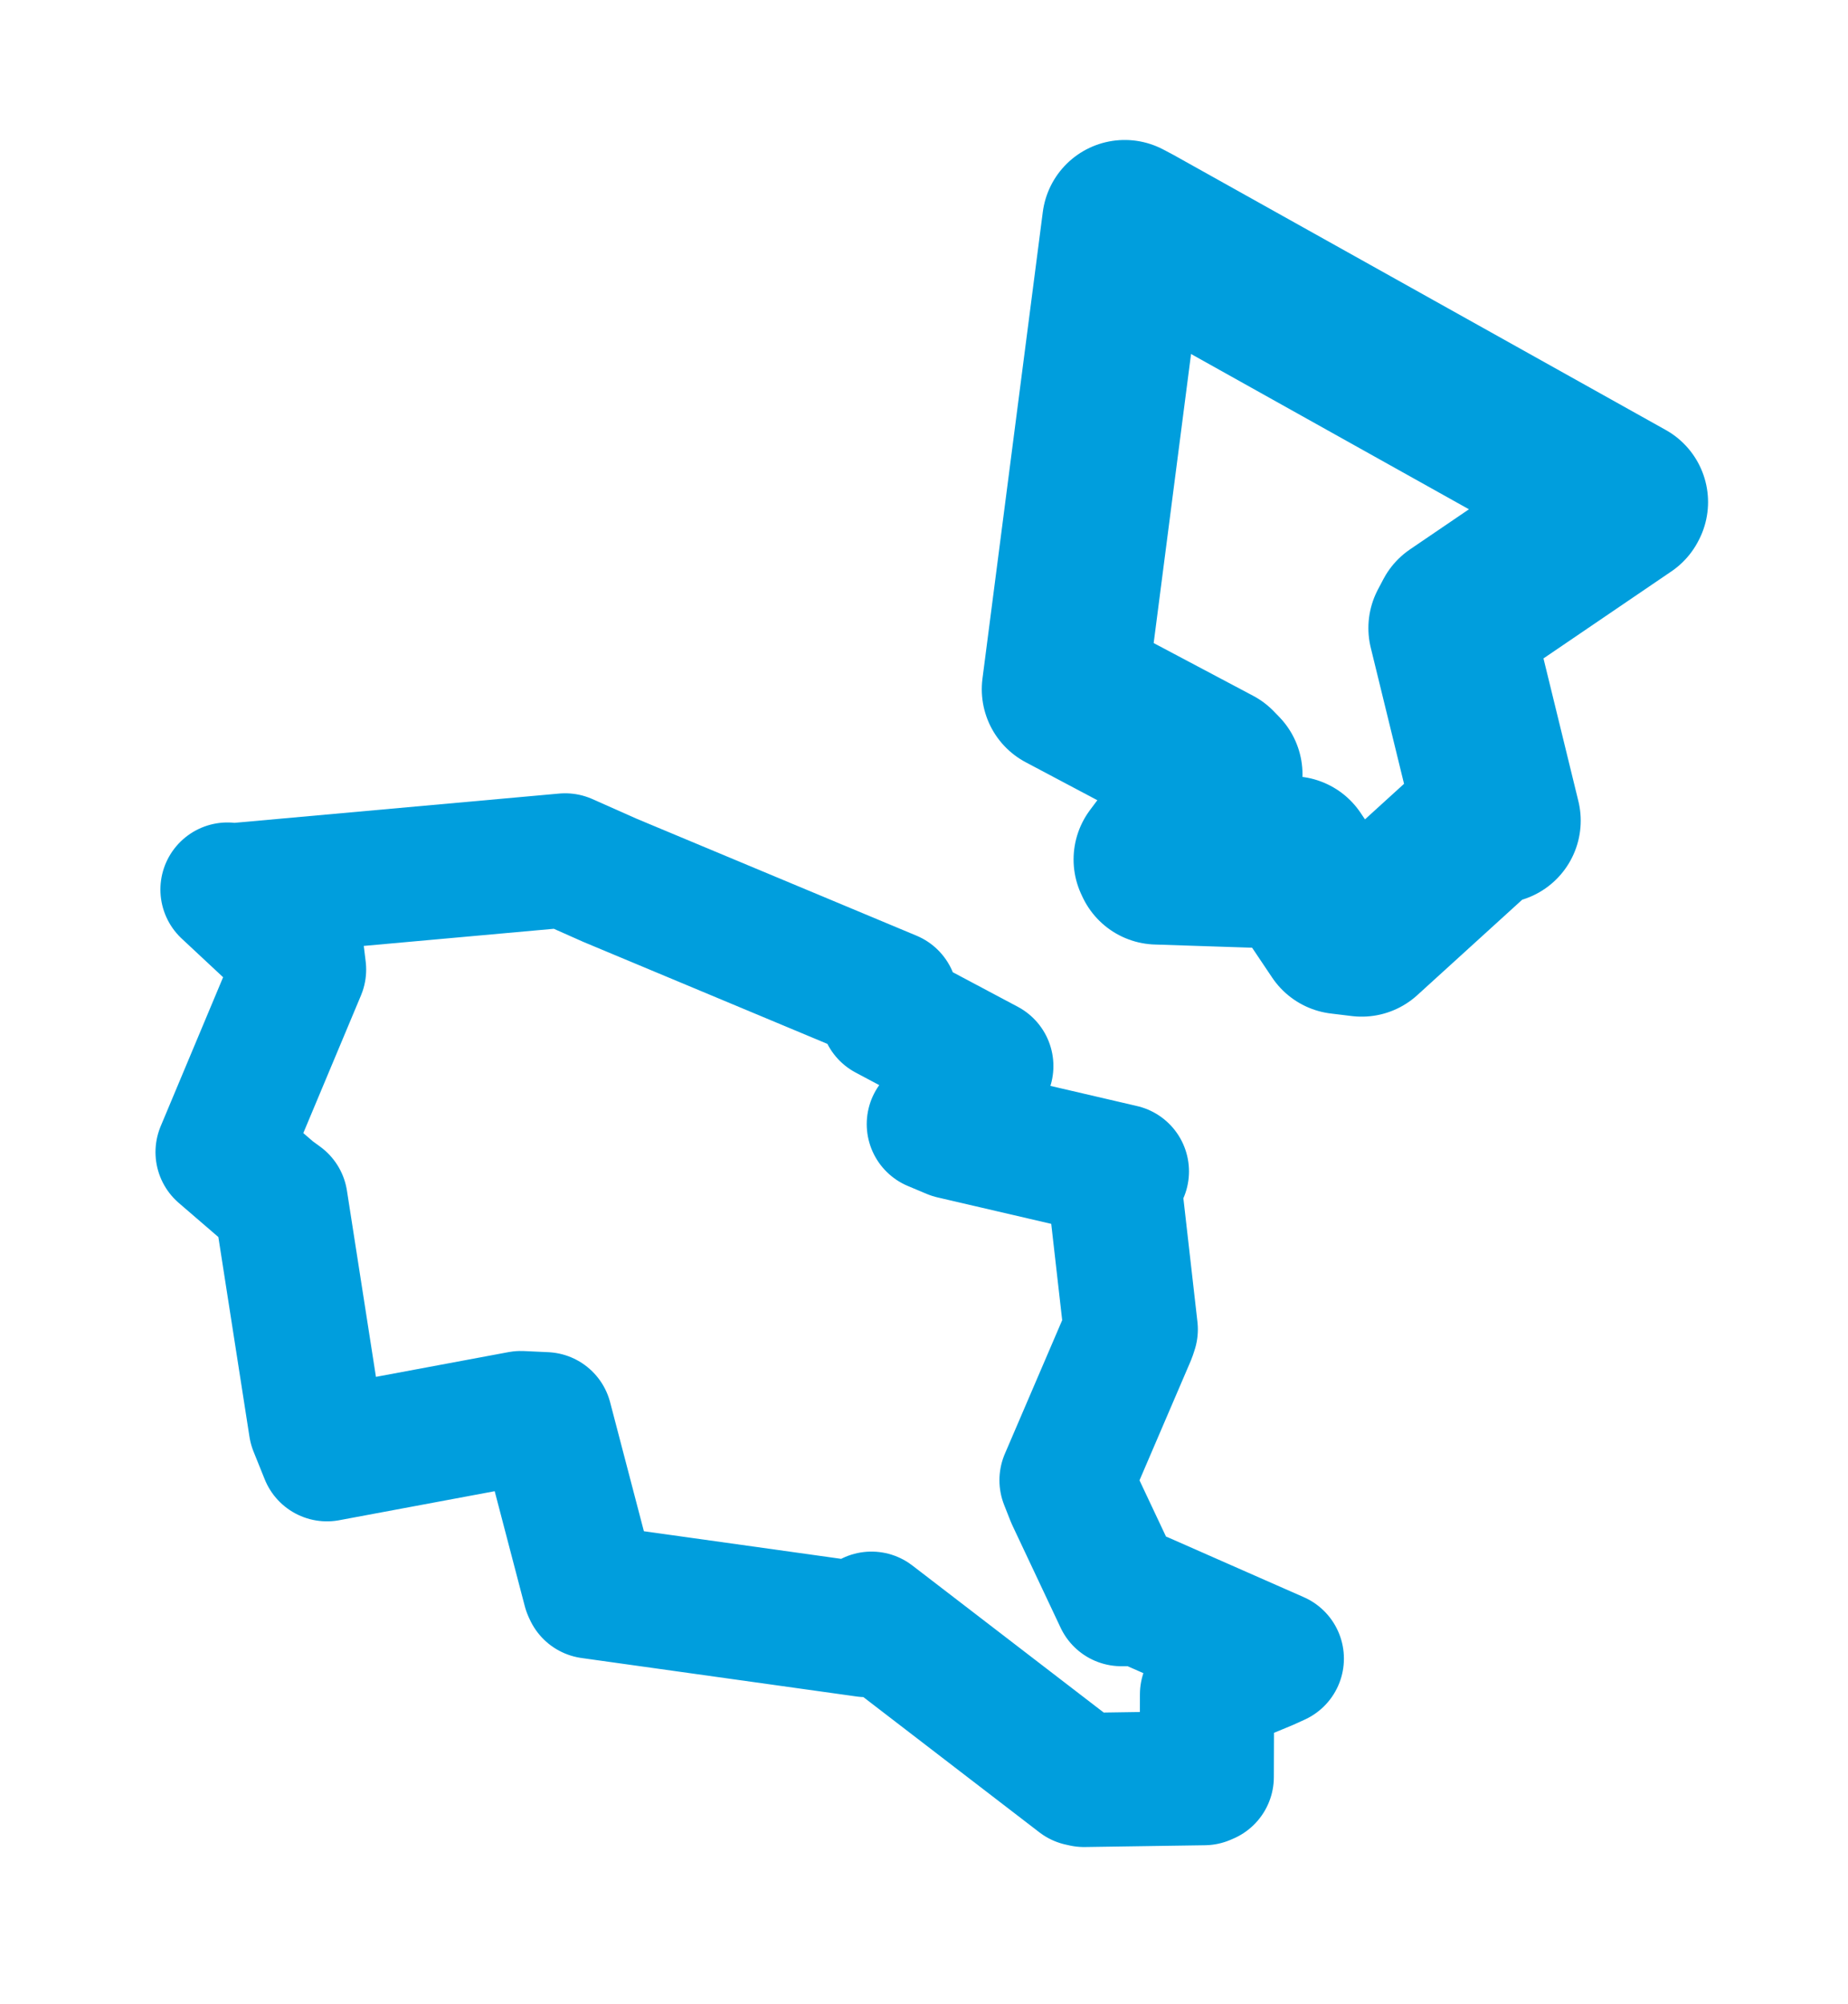<svg viewBox="0 0 66.859 72.514" width="66.859" height="72.514" xmlns="http://www.w3.org/2000/svg">
  <title>Město Touškov, okres Plzeň-sever, Plzeňský kraj, Jihozápad, 330 33, Česko</title>
  <desc>Geojson of Město Touškov, okres Plzeň-sever, Plzeňský kraj, Jihozápad, 330 33, Česko</desc>
  <polygon points="8.053,41.682 9.808,43.194 10.153,43.446 11.424,51.607 11.829,52.613 18.842,51.304 19.725,51.345 21.335,57.496 21.374,57.58 31.329,58.973 31.529,58.562 39.081,64.365 39.221,64.396 43.564,64.331 43.659,64.29 43.669,61.301 43.757,61.029 45.8,60.185 46.194,60.006 41.305,57.853 40.568,57.854 38.819,54.143 38.586,53.553 40.851,48.274 40.91,48.095 40.312,42.837 40.589,42.38 34.465,40.955 33.785,40.669 35.3,39.101 35.684,38.568 32.095,36.66 32.224,36.092 22.065,31.847 20.447,31.128 8.356,32.218 8.231,32.183 10.754,34.537 10.82,35.077 8.053,41.682" stroke="#009edd" stroke-width="4.855px" fill="none" stroke-linejoin="round" vector-effect="non-scaling-stroke"></polygon>
  <polygon points="38.509,24.936 43.938,27.814 44.134,28.016 41.83,31.095 41.872,31.184 46.472,31.335 46.743,31.073 48.506,33.7 49.265,33.792 53.862,29.61 54.2,29.691 52.496,22.722 52.693,22.348 58.788,18.201 58.807,18.165 41.007,8.219 40.692,8.053 38.509,24.936" stroke="#009edd" stroke-width="5.978px" fill="none" stroke-linejoin="round" vector-effect="non-scaling-stroke"></polygon>
</svg>